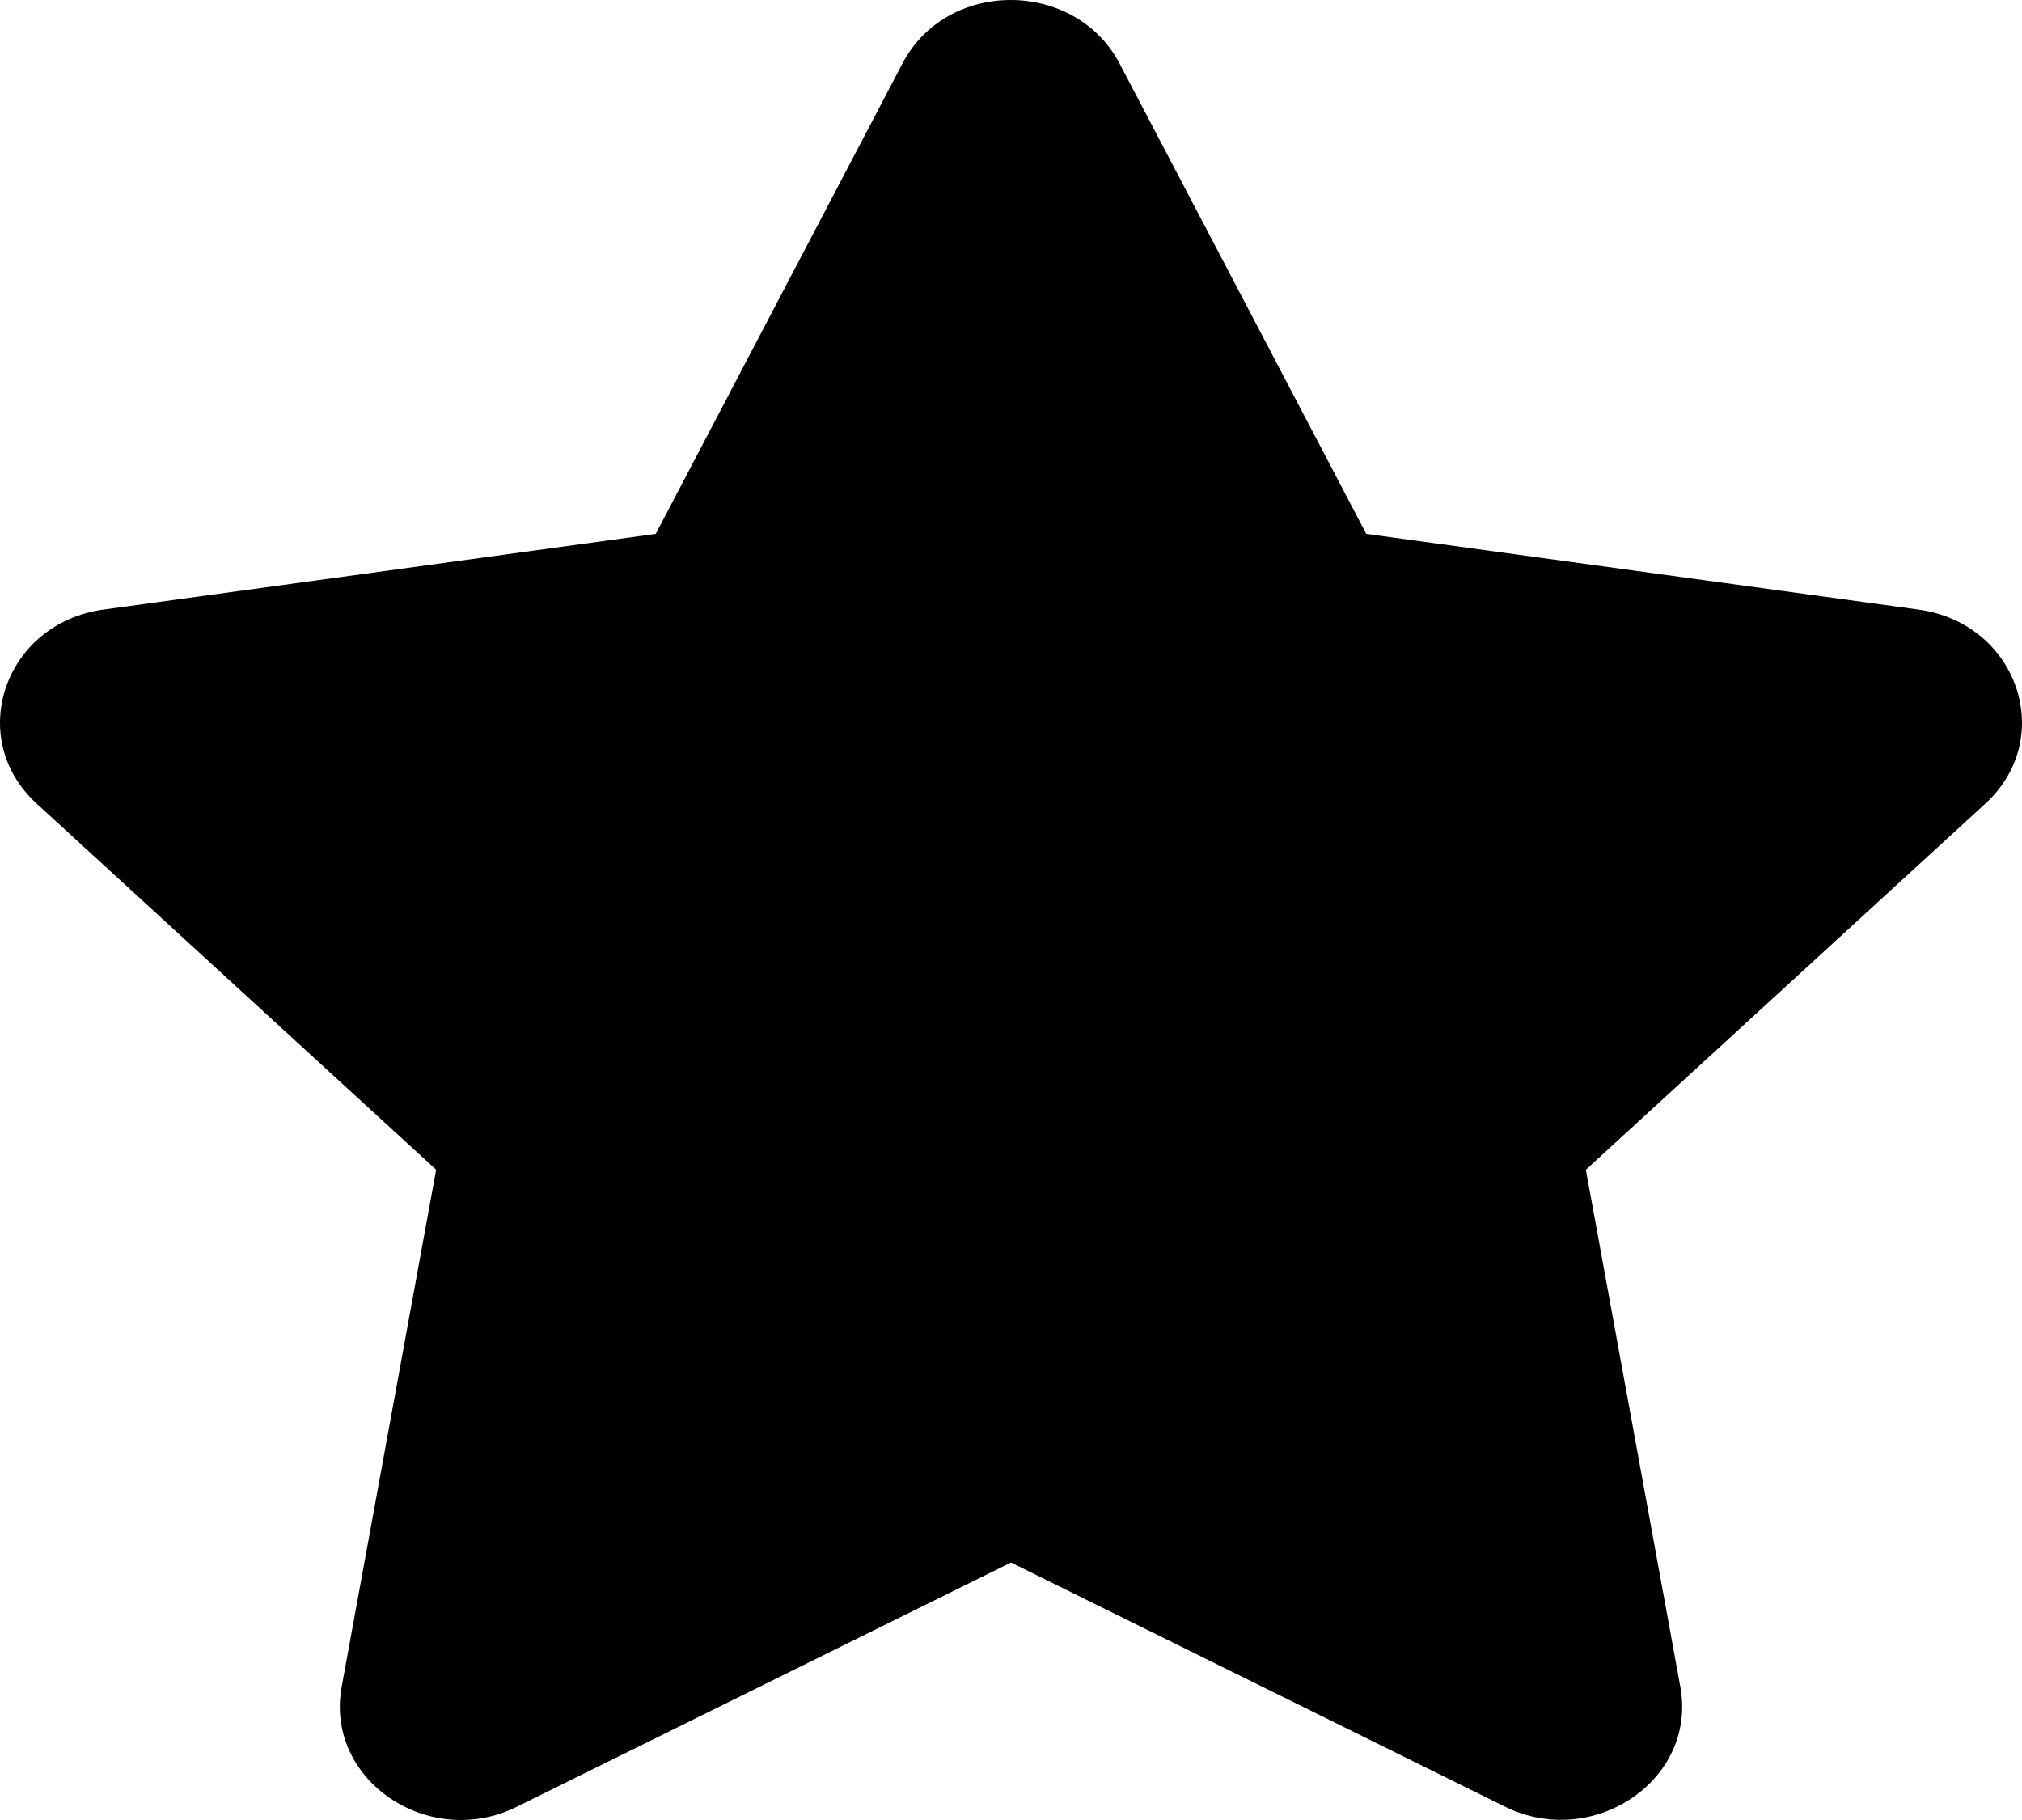 <svg width="30" height="27" viewBox="0 0 30 27" fill="none" xmlns="http://www.w3.org/2000/svg">
<path d="M13.391 0.939L9.729 7.92L1.536 9.043C0.067 9.244 -0.521 10.947 0.544 11.922L6.471 17.353L5.069 25.025C4.817 26.412 6.37 27.451 7.671 26.802L15 23.18L22.329 26.802C23.63 27.445 25.183 26.412 24.931 25.025L23.529 17.353L29.456 11.922C30.521 10.947 29.933 9.244 28.463 9.043L20.271 7.92L16.609 0.939C15.953 -0.305 14.052 -0.321 13.391 0.939Z" fill="black"/>
</svg>
